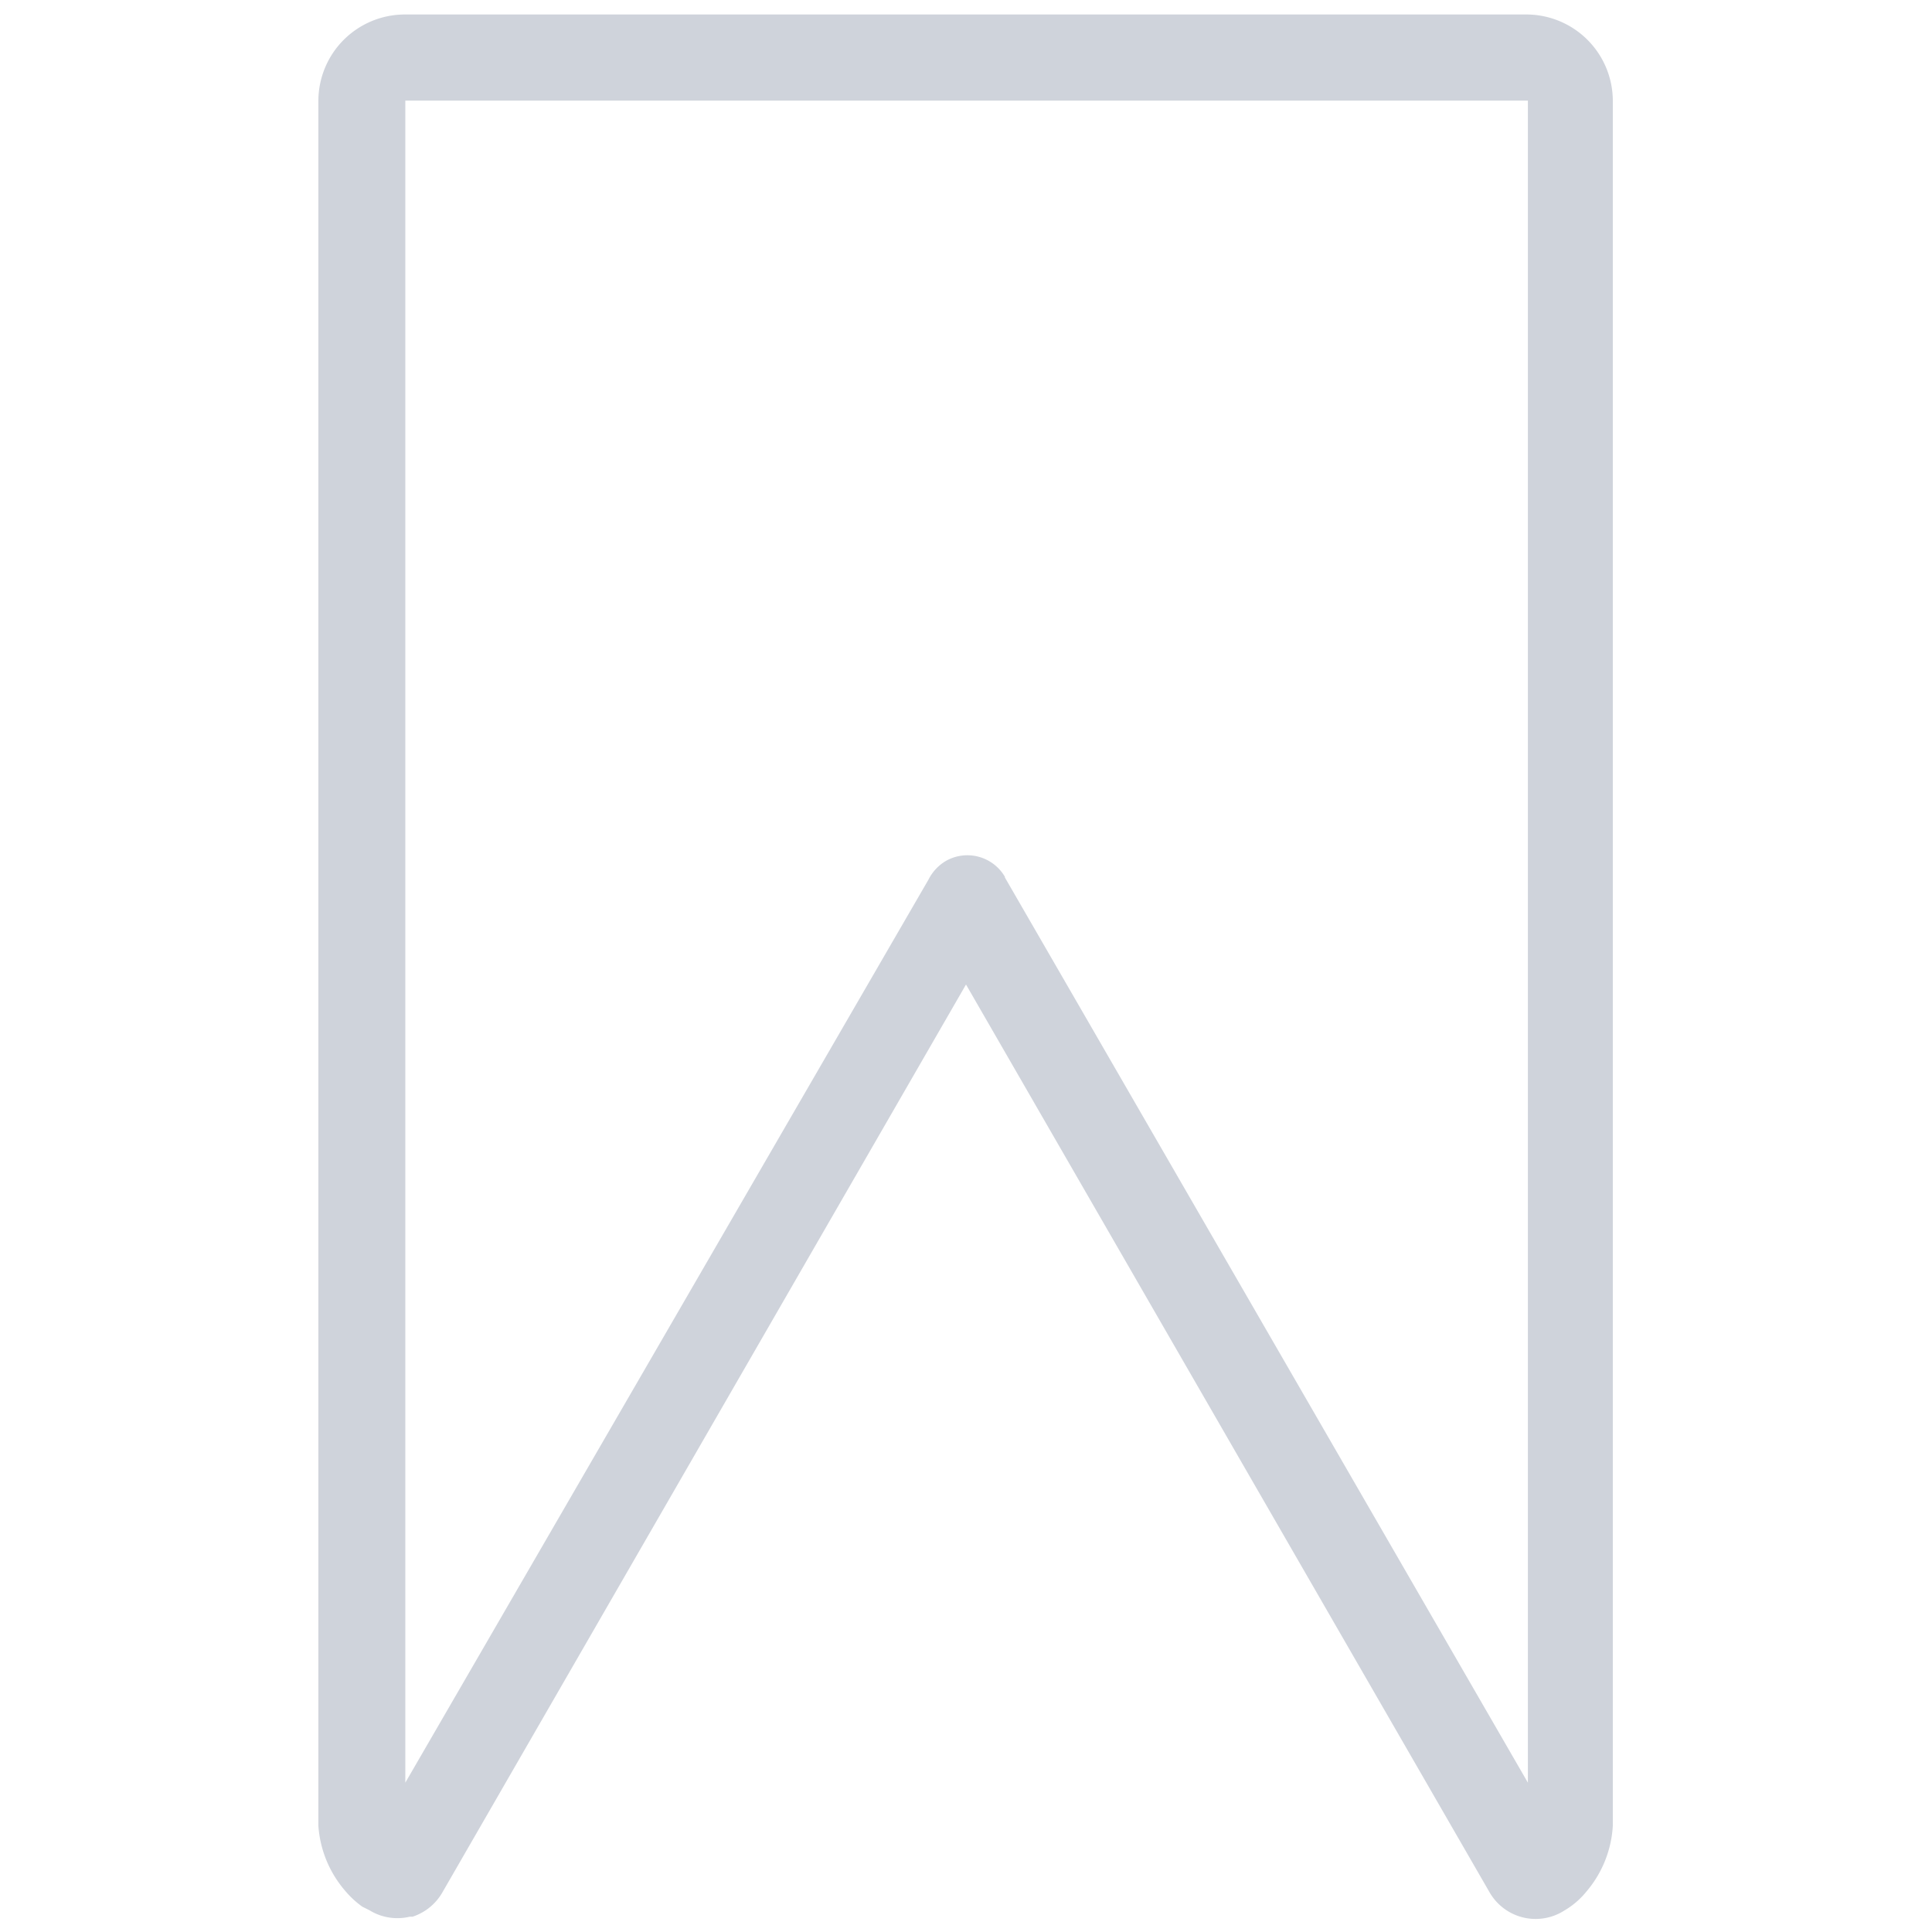 <svg id="Layer_1" data-name="Layer 1" xmlns="http://www.w3.org/2000/svg" xmlns:xlink="http://www.w3.org/1999/xlink" viewBox="0 0 48 48"><defs><clipPath id="clip-path"><path d="M92,453.21A21.21,21.21,0,1,1,113.21,432,21.23,21.23,0,0,1,92,453.21ZM92,408a24,24,0,1,0,24,24A24,24,0,0,0,92,408Z" style="fill:none"/></clipPath></defs><title>icon-nav-bookmarks</title><path d="M9.82,46.24l.36-.62h0ZM37.93,2.5H10.07V44.29l13-22.44a1.12,1.12,0,0,1,.43-.46,1.08,1.08,0,0,1,1.47.4l-.93.53.92-.53,13,22.5V2.5ZM10.07.36H37.93A2.15,2.15,0,0,1,40.07,2.5V45.36A2.76,2.76,0,0,1,39.41,47a2,2,0,0,1-.55.47A1.32,1.32,0,0,1,37,47L24,24.46,11,47a1.33,1.33,0,0,1-.75.62h0l-.07,0a1.32,1.32,0,0,1-1-.16h0L9,47.37a2.32,2.32,0,0,1-.43-.4,2.76,2.76,0,0,1-.66-1.61V2.5A2.15,2.15,0,0,1,10.07.36Z" style="fill:#cfd3db"/></svg>